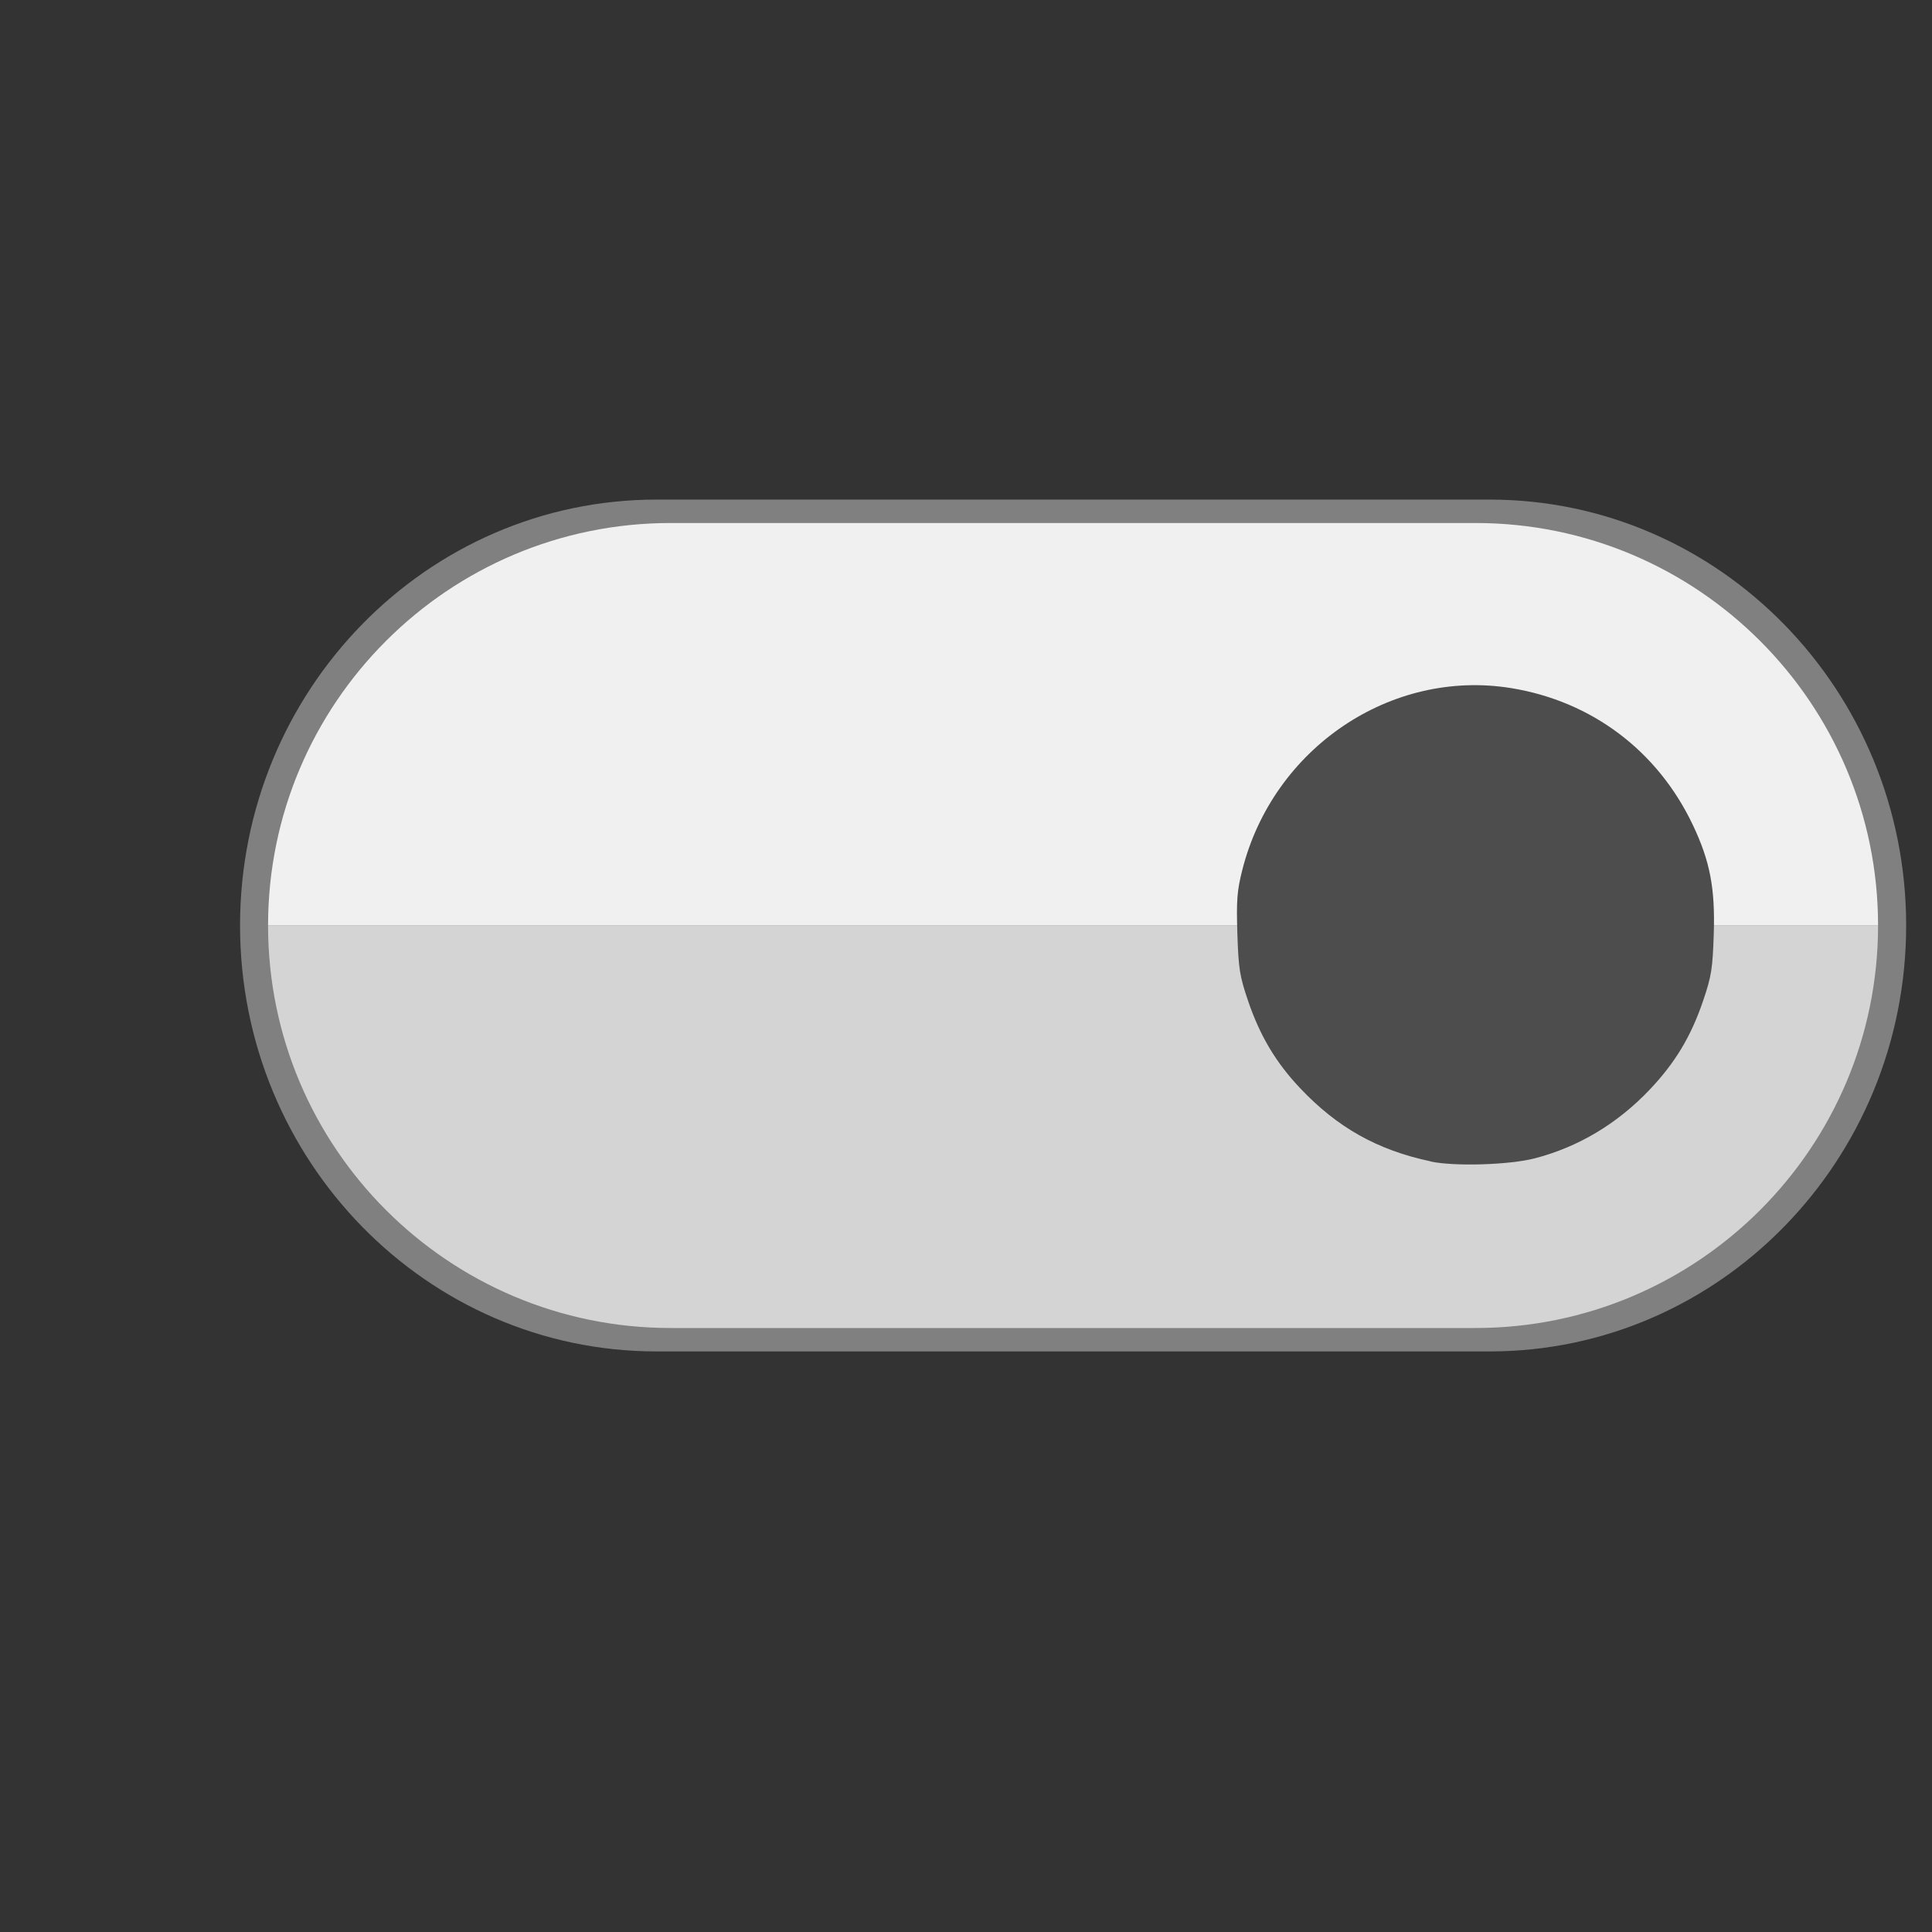 <?xml version="1.0" encoding="UTF-8" standalone="no"?>
<svg
   xmlns:dc="http://purl.org/dc/elements/1.1/"
   xmlns:cc="http://creativecommons.org/ns#"
   xmlns:rdf="http://www.w3.org/1999/02/22-rdf-syntax-ns#"
   xmlns:svg="http://www.w3.org/2000/svg"
   xmlns="http://www.w3.org/2000/svg"
   xmlns:sodipodi="http://sodipodi.sourceforge.net/DTD/sodipodi-0.dtd"
   xmlns:inkscape="http://www.inkscape.org/namespaces/inkscape"
   viewBox="0 0 24 24"
   fill="black"
   width="48px"
   height="48px"
   version="1.1"
   id="svg6"
   sodipodi:docname="LigadoGray.svg"
   inkscape:version="0.92.4 (5da689c313, 2019-01-14)">
  <rect x="0" y="0" width="24" height="24" fill="#333333" stroke="none"/>
  <defs
     id="defs10" />
  <sodipodi:namedview
     pagecolor="#ffffff"
     bordercolor="#666666"
     borderopacity="1"
     objecttolerance="10"
     gridtolerance="10"
     guidetolerance="10"
     inkscape:pageopacity="0"
     inkscape:pageshadow="2"
     inkscape:window-width="1366"
     inkscape:window-height="746"
     id="namedview8"
     showgrid="false"
     inkscape:zoom="11.313709"
     inkscape:cx="22.96957"
     inkscape:cy="27.785701"
     inkscape:window-x="-8"
     inkscape:window-y="-8"
     inkscape:window-maximized="1"
     inkscape:current-layer="svg6" />
  <path
     d="M0 0h24v24H0z"
     fill="none"
     id="path4" />
  <path
     d="M 18.505,6.206 H 8.156 c -2.856,0 -5.174,2.37 -5.174,5.291 0,2.921 2.318,5.291 5.174,5.291 H 18.505 c 2.856,0 5.174,-2.37 5.174,-5.291 0,-2.921 -2.318,-5.291 -5.174,-5.291 z"
     id="path2"
     inkscape:export-xdpi="90"
     inkscape:export-ydpi="90"
     inkscape:connector-curvature="0"
     sodipodi:nodetypes="sssssss"
     style="fill:#808080;stroke-width:1" />
  <path
     style="fill:#f0f0f0;fill-opacity:1"
     sodipodi:nodetypes="ssccs"
     inkscape:connector-curvature="0"
     inkscape:export-ydpi="90"
     inkscape:export-xdpi="90"
     id="path44"
     d="M 18.33,6.497 H 8.33 c -2.76,0 -5,2.24 -5,5 H 23.33 c 0,-2.76 -2.24,-5 -5,-5 z" />
  <path
     d="M 18.33,16.497 H 8.33 c -2.76,0 -5,-2.24 -5,-5 H 23.33 c 0,2.76 -2.24,5 -5,5 z"
     id="path851"
     inkscape:export-xdpi="90"
     inkscape:export-ydpi="90"
     inkscape:connector-curvature="0"
     sodipodi:nodetypes="ssccs"
     style="fill:#d4d4d4;fill-opacity:1"
     inkscape:transform-center-y="2.5168203" />
  <path
     style="opacity:1;fill:#4d4d4d;fill-opacity:1;fill-rule:nonzero;stroke:none;stroke-width:0.189;stroke-linecap:round;stroke-miterlimit:10;stroke-dasharray:none;stroke-dashoffset:0;stroke-opacity:1"
     d="m 17.773,14.427 c -0.662,-0.14 -1.161,-0.42 -1.625,-0.912 -0.3,-0.318 -0.497,-0.649 -0.645,-1.085 -0.103,-0.303 -0.118,-0.397 -0.132,-0.831 -0.013,-0.414 -0.004,-0.535 0.061,-0.791 0.382,-1.513 1.845,-2.503 3.34,-2.26 1.002,0.163 1.82,0.779 2.257,1.7 0.213,0.448 0.278,0.786 0.26,1.352 -0.014,0.433 -0.029,0.528 -0.132,0.831 -0.151,0.445 -0.348,0.772 -0.665,1.106 -0.401,0.422 -0.884,0.711 -1.425,0.852 -0.315,0.082 -0.995,0.103 -1.294,0.04 z"
     id="path31"
     inkscape:connector-curvature="0"
     inkscape:export-xdpi="90"
     inkscape:export-ydpi="90" />
</svg>
